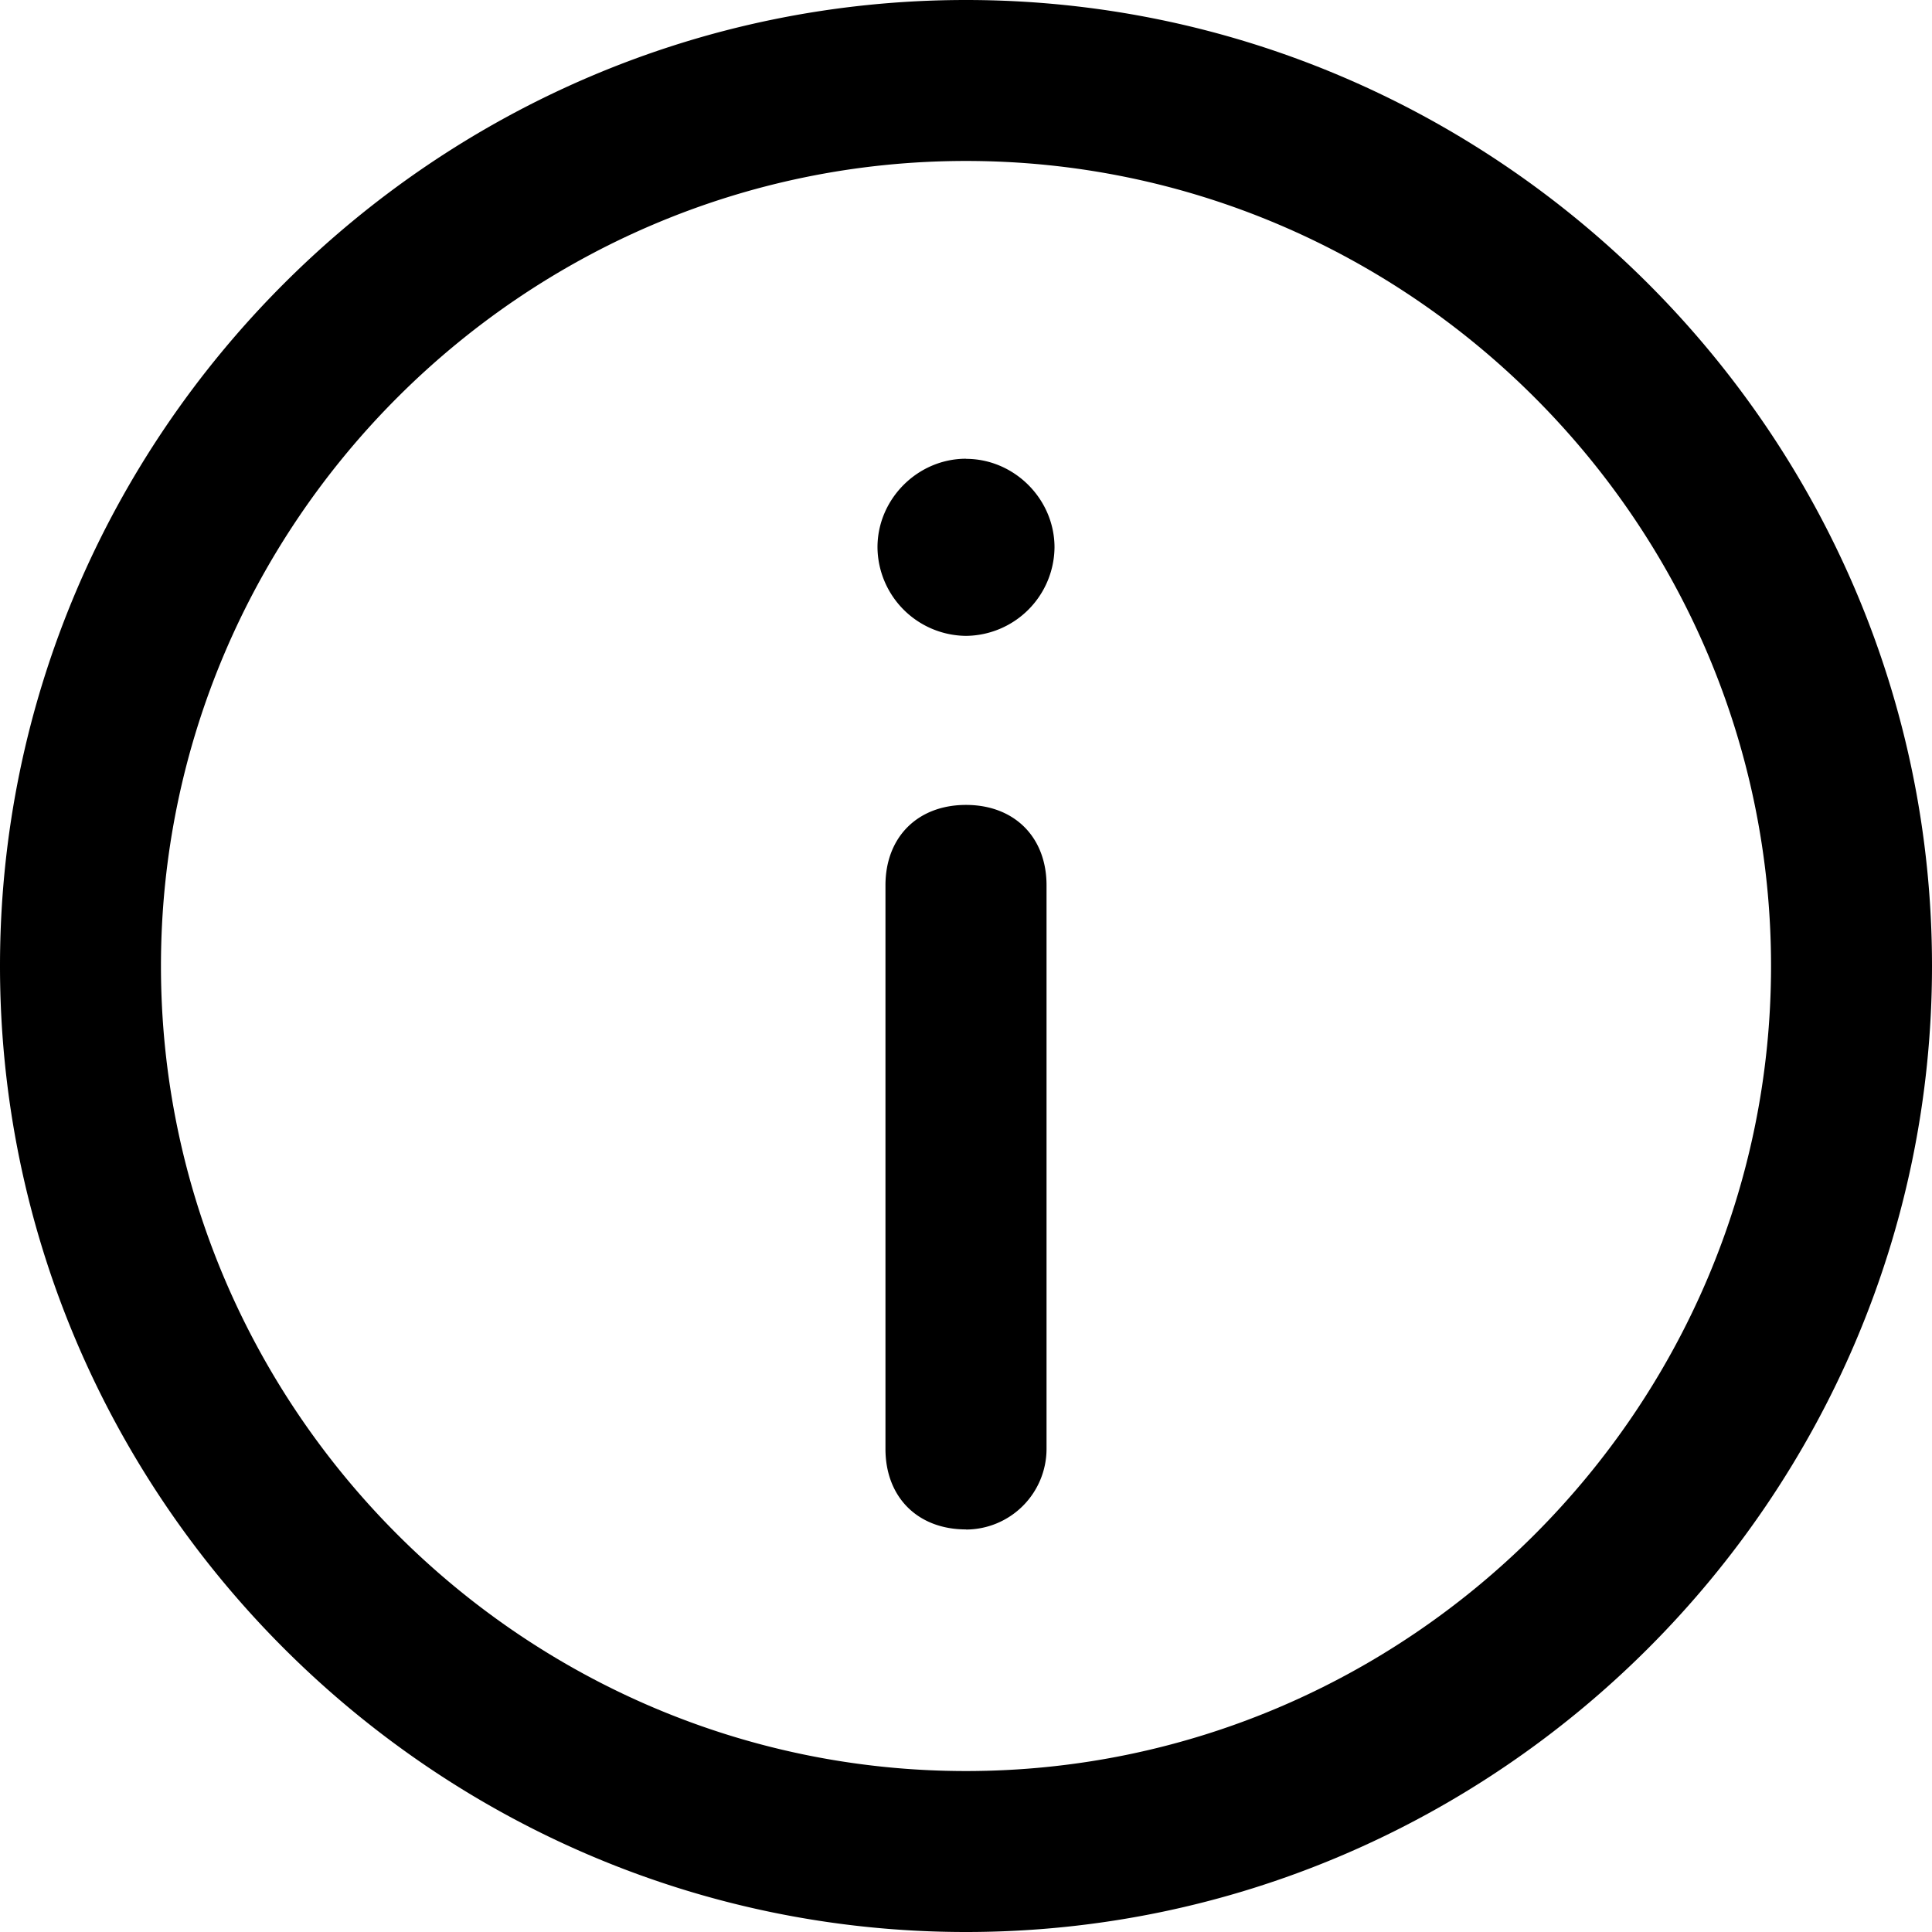 <svg xmlns="http://www.w3.org/2000/svg" viewBox="0 0 16 16">
    <path d="M8 16c-4.4 0-8-3.6-8-8s3.6-8 8-8 8 3.6 8 8-3.6 8-8 8zM8 1.333c-3.667 0-6.667 3-6.667 6.667s3 6.667 6.667 6.667 6.667-3 6.667-6.667-3-6.667-6.667-6.667zm0 11.333c-.4 0-.667-.267-.667-.667V7.332c0-.4.267-.666.667-.666s.667.266.667.666V12a.669.669 0 0 1-.667.667zM8 3.8c.4 0 .733.333.733.733A.74.74 0 0 1 8 5.266a.74.74 0 0 1-.733-.734c0-.4.333-.733.733-.733z"/>
</svg>
